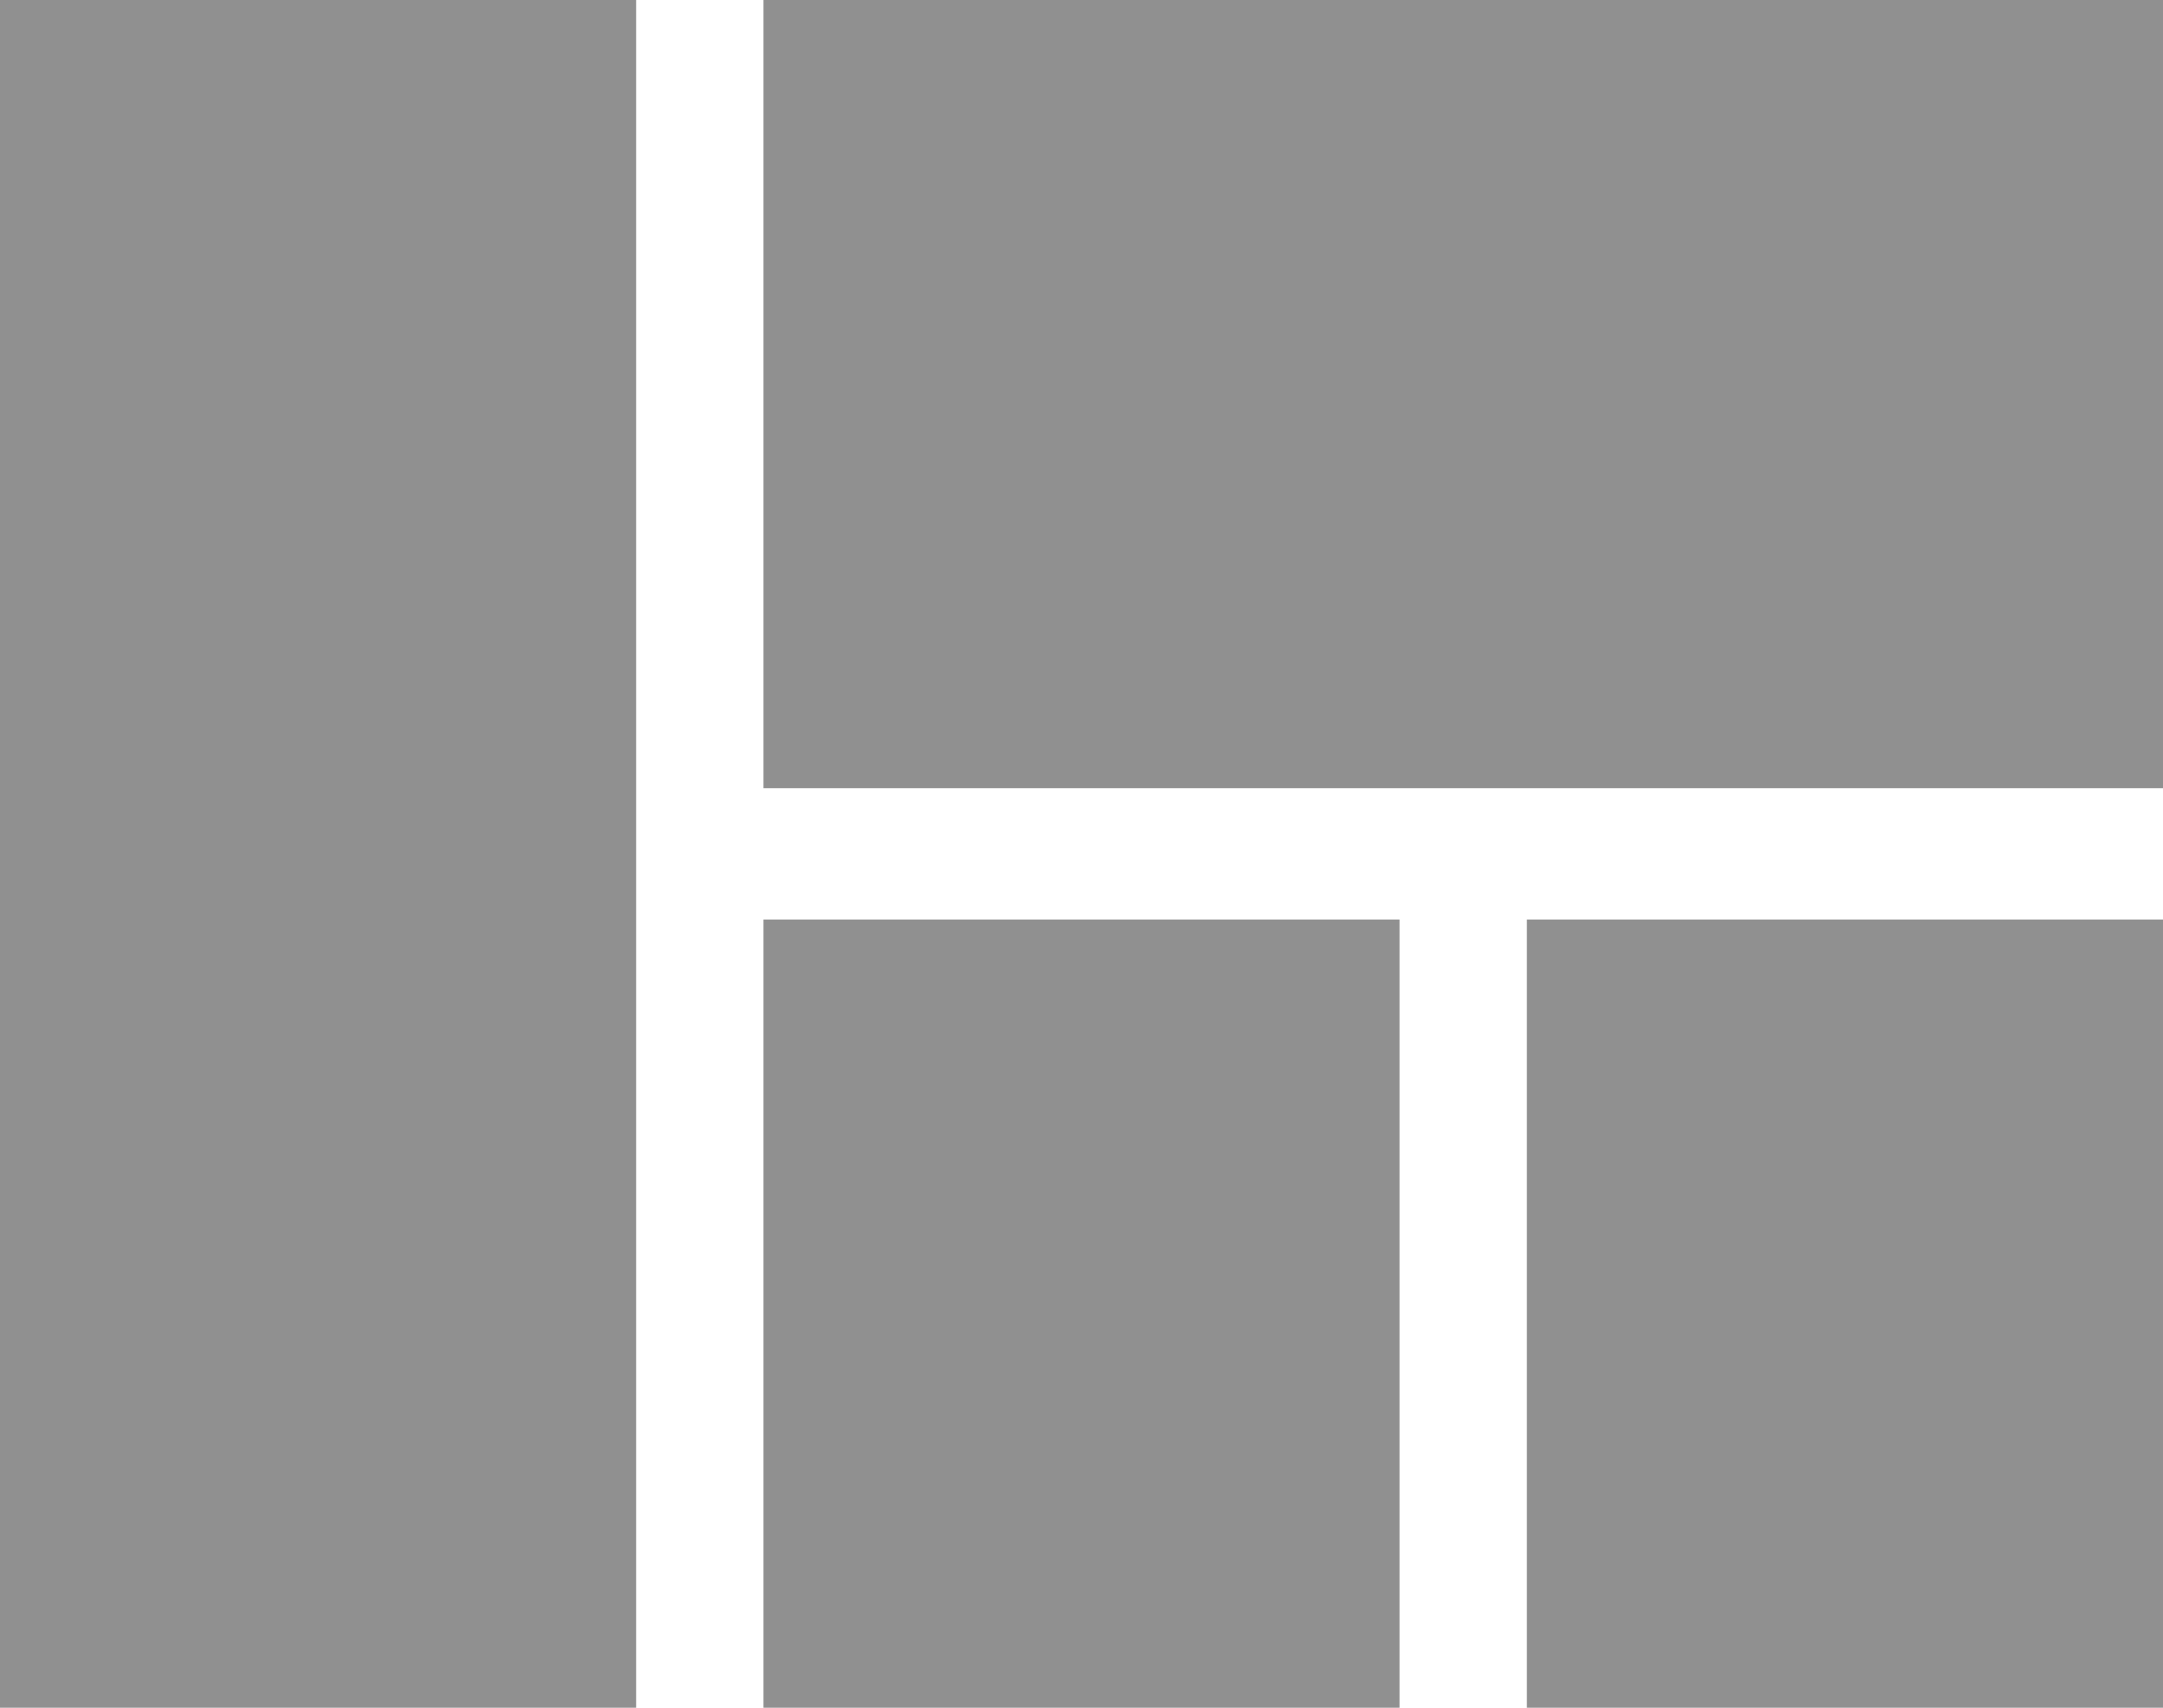 <?xml version="1.0" encoding="UTF-8"?>
<svg width="19px" height="15px" viewBox="0 0 19 15" version="1.1" xmlns="http://www.w3.org/2000/svg" xmlns:xlink="http://www.w3.org/1999/xlink">
    <!-- Generator: Sketch 40 (33762) - http://www.bohemiancoding.com/sketch -->
    <title>view-quilt copy 3</title>
    <desc>Created with Sketch.</desc>
    <defs></defs>
    <g id="Page-1" stroke="none" stroke-width="1" fill="none" fill-rule="evenodd">
        <g id="壹号商城" transform="translate(-131, -2804)" fill="#909090">
            <g id="Group-10-Copy-2" transform="translate(-1, 2793)">
                <g id="view-quilt-copy-3" transform="translate(132, 11)">
                    <path d="M6.706,15 L12.294,15 L12.294,8.077 L6.706,8.077 L6.706,15 L6.706,15 Z M0,15 L5.588,15 L5.588,0 L0,0 L0,15 L0,15 Z M13.412,15 L19,15 L19,8.077 L13.412,8.077 L13.412,15 L13.412,15 Z M6.706,0 L6.706,6.923 L19,6.923 L19,0 L6.706,0 L6.706,0 Z" id="Shape"></path>
                </g>
            </g>
        </g>
    </g>
</svg>